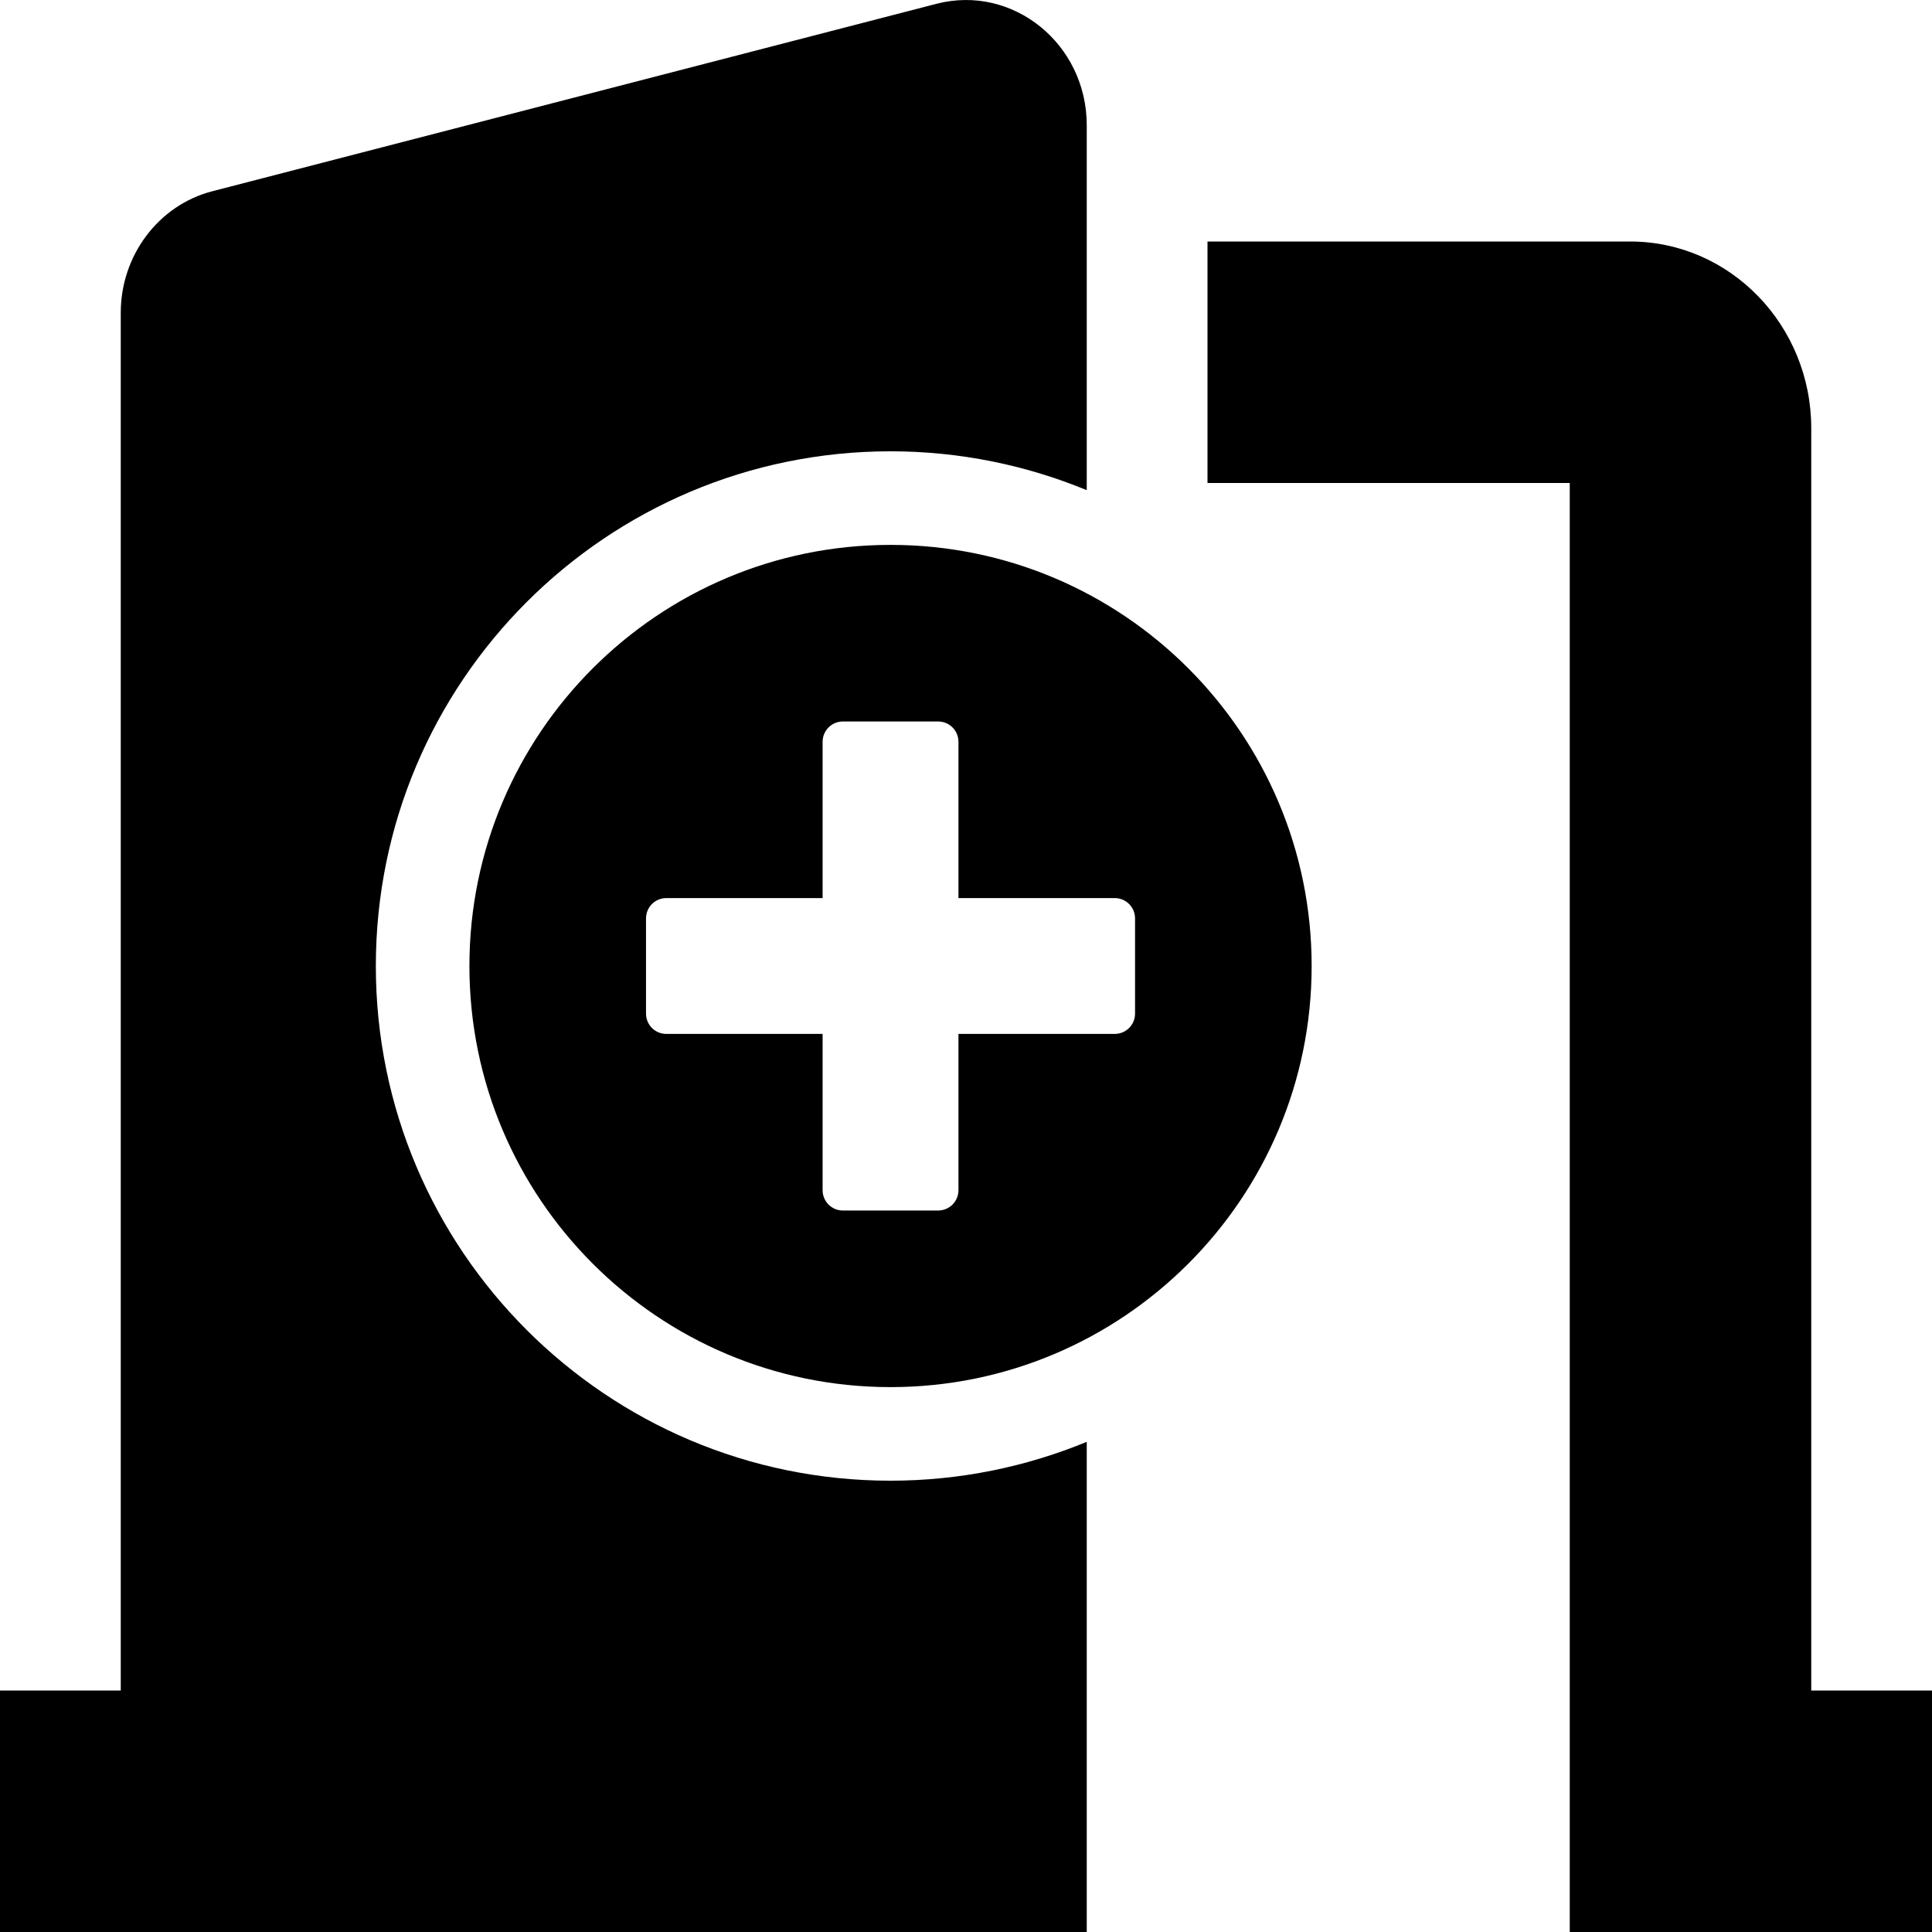 <?xml version="1.0" encoding="utf-8"?>
<svg xmlns="http://www.w3.org/2000/svg" viewBox="0 0 512 512">
<path d="M288,382.1V512H-48c-8.8,0-16-7.2-16-16v-32c0-8.8,7.2-16,16-16h80V82.9c0-15.2,10-28.5,24.2-32.2L248.2,1C268.4-4.2,288,11.6,288,33.2v96.7c-16-6.6-33.6-10.3-52-10.3c-75.3,0-136.4,61.1-136.4,136.4S160.7,392.4,236,392.4C254.4,392.4,272,388.7,288,382.1z M560,448h-80V113.5c0-27.3-21.5-49.5-48-49.5H320v64h96v384h144c8.8,0,16-7.2,16-16v-32C576,455.2,568.8,448,560,448z M347.6,256c0,61.6-50,111.6-111.6,111.6s-111.6-50-111.6-111.6s50-111.6,111.6-111.6S347.6,194.4,347.6,256z M300.8,243.4c0-3-2.4-5.4-5.4-5.4H254v-41.4c0-3-2.4-5.4-5.4-5.4h-25.2c-3,0-5.4,2.4-5.4,5.4V238h-41.4c-3,0-5.4,2.4-5.4,5.4v25.2c0,3,2.4,5.4,5.4,5.4H218v41.4c0,3,2.4,5.4,5.4,5.4h25.2c3,0,5.4-2.4,5.4-5.4V274h41.4c3,0,5.4-2.4,5.4-5.4V243.4z"/>
</svg>
